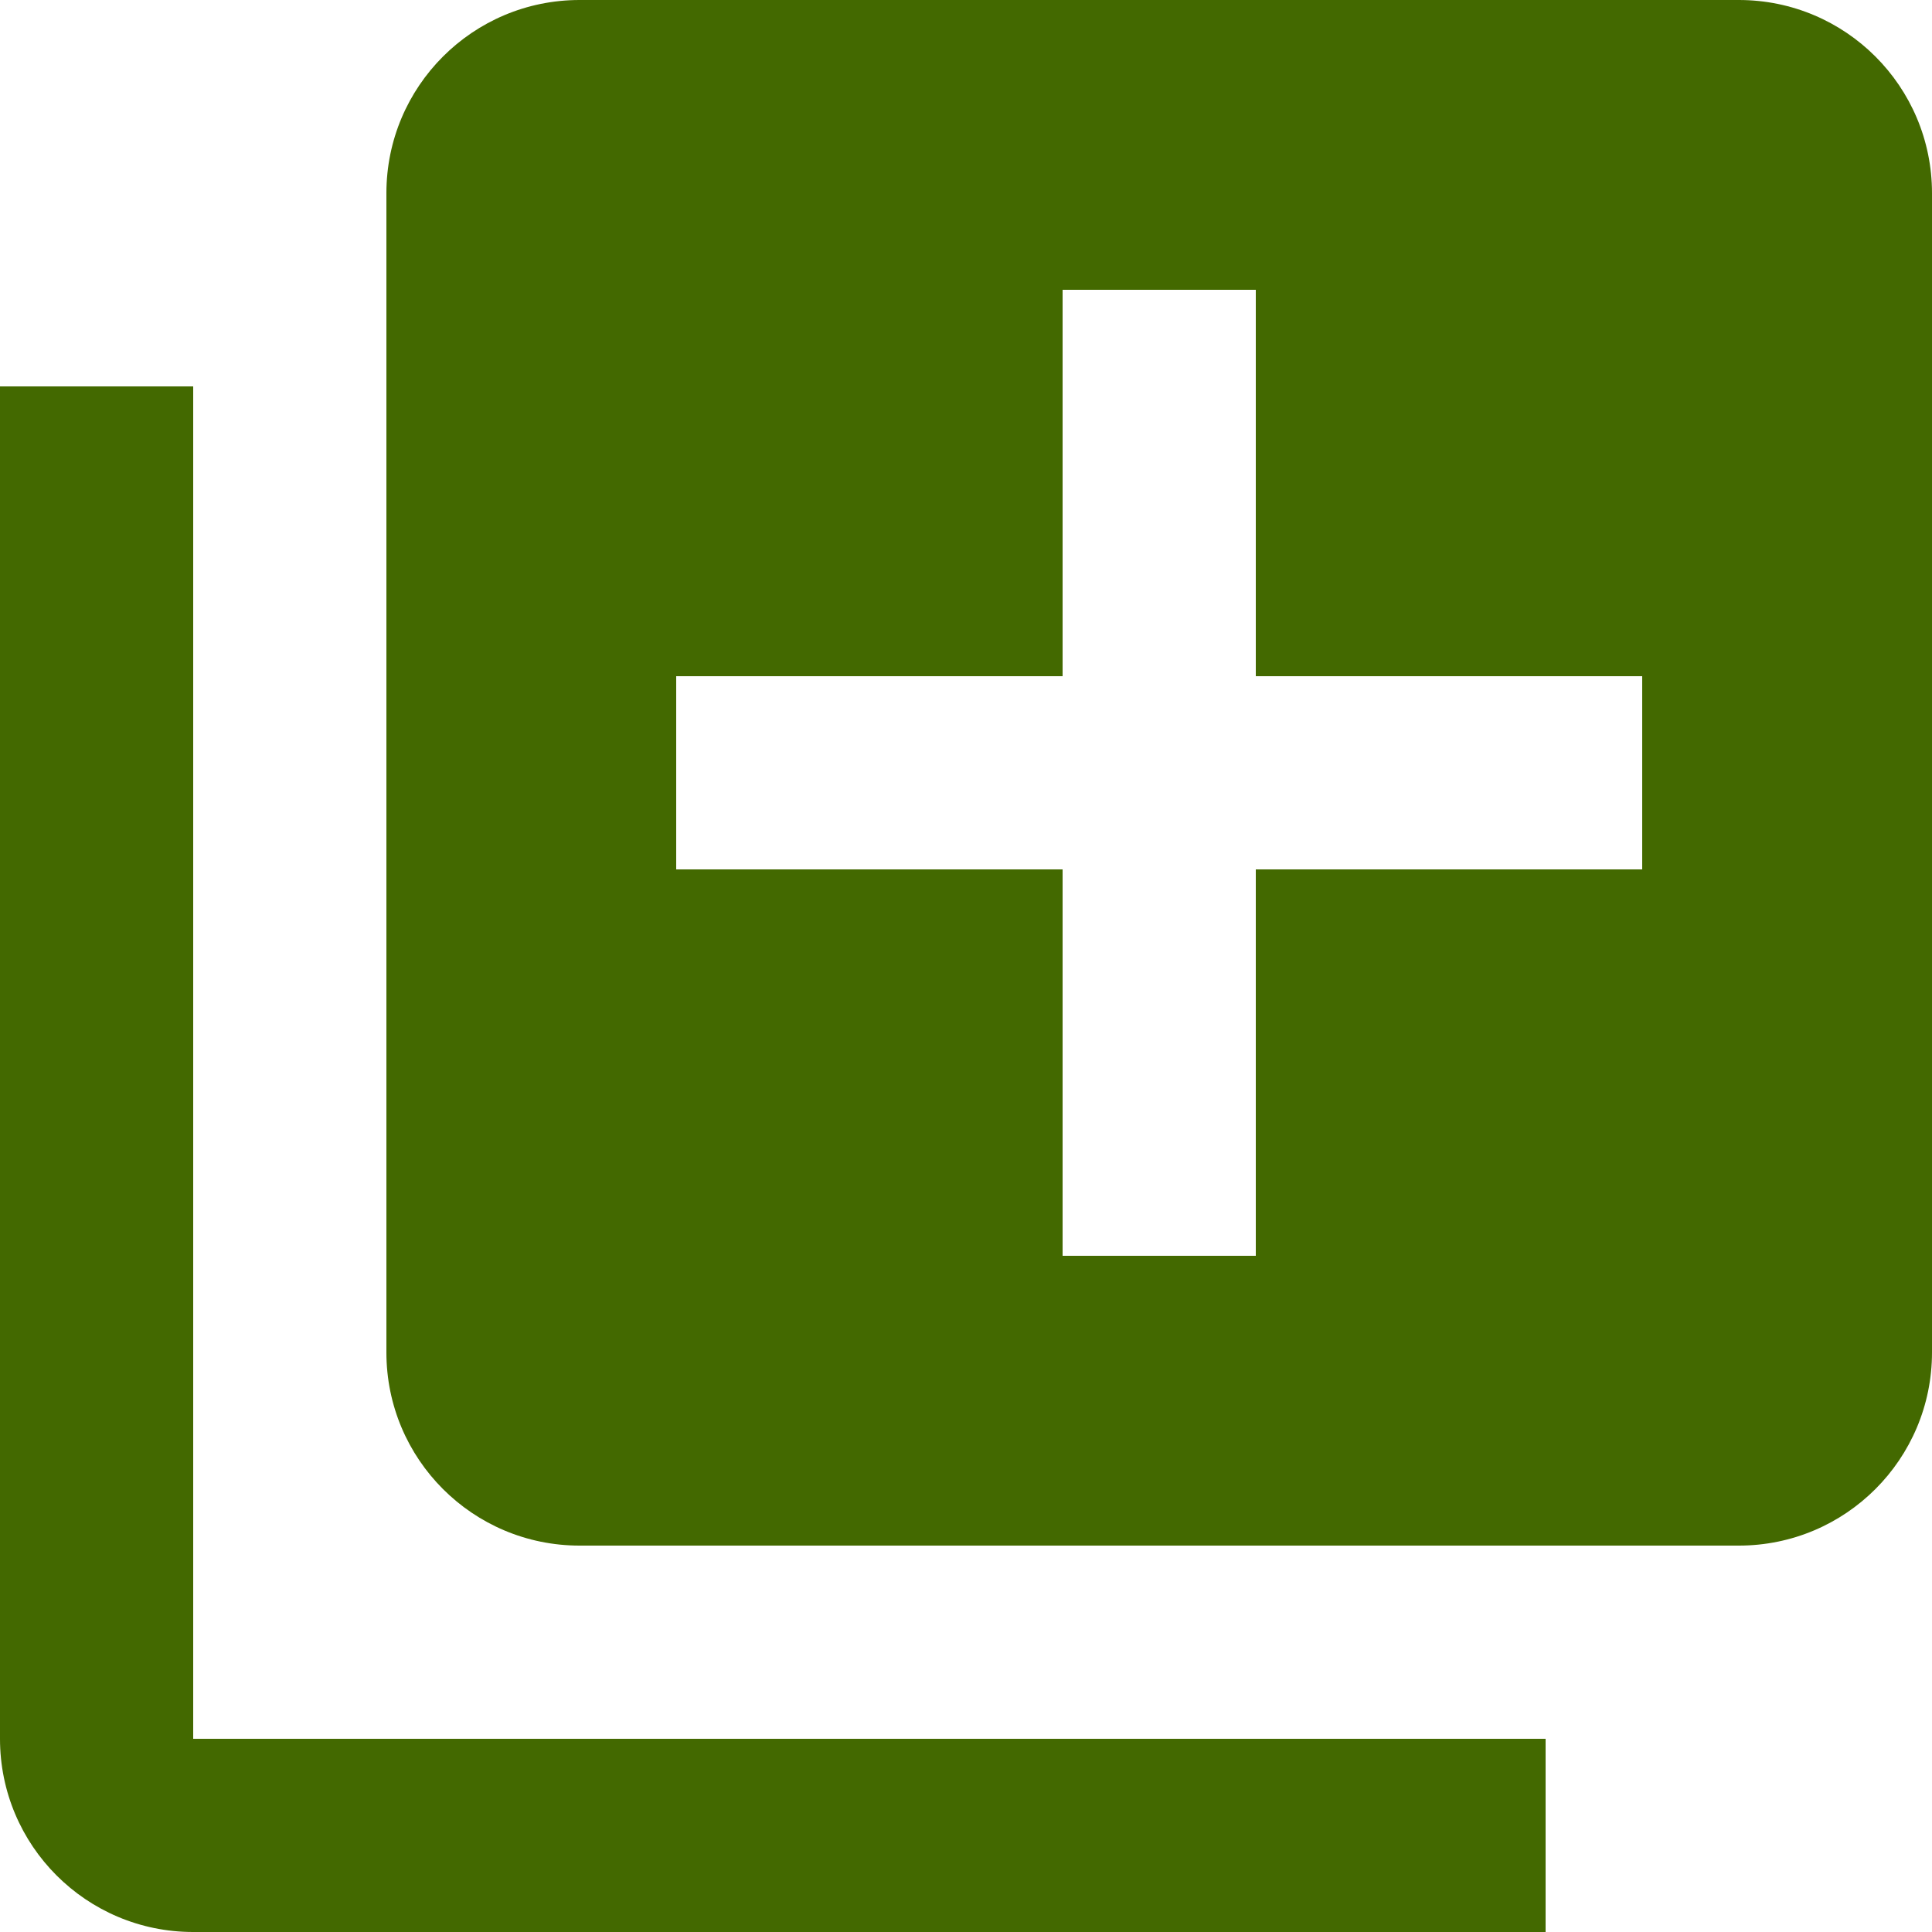 <svg xmlns="http://www.w3.org/2000/svg" xmlns:xlink="http://www.w3.org/1999/xlink" width="100" zoomAndPan="magnify" viewBox="0 0 75 75" height="100" preserveAspectRatio="xMidYMid meet" version="1.2"><g id="386fa48468"><path style=" stroke:none;fill-rule:nonzero;fill:#436900;fill-opacity:1;" d="M 7.5 15 L 0 15 L 0 67.5 C 0 71.645 3.355 75 7.5 75 L 60 75 L 60 67.5 L 7.5 67.5 Z M 67.5 0 L 22.5 0 C 18.355 0 15 3.355 15 7.5 L 15 52.5 C 15 56.645 18.355 60 22.5 60 L 67.5 60 C 71.645 60 75 56.645 75 52.5 L 75 7.5 C 75 3.355 71.645 0 67.5 0 Z M 63.75 33.75 L 48.75 33.75 L 48.75 48.75 L 41.25 48.75 L 41.25 33.75 L 26.25 33.75 L 26.25 26.25 L 41.25 26.25 L 41.25 11.25 L 48.75 11.25 L 48.75 26.25 L 63.75 26.25 Z M 63.75 33.75 "/></g></svg>